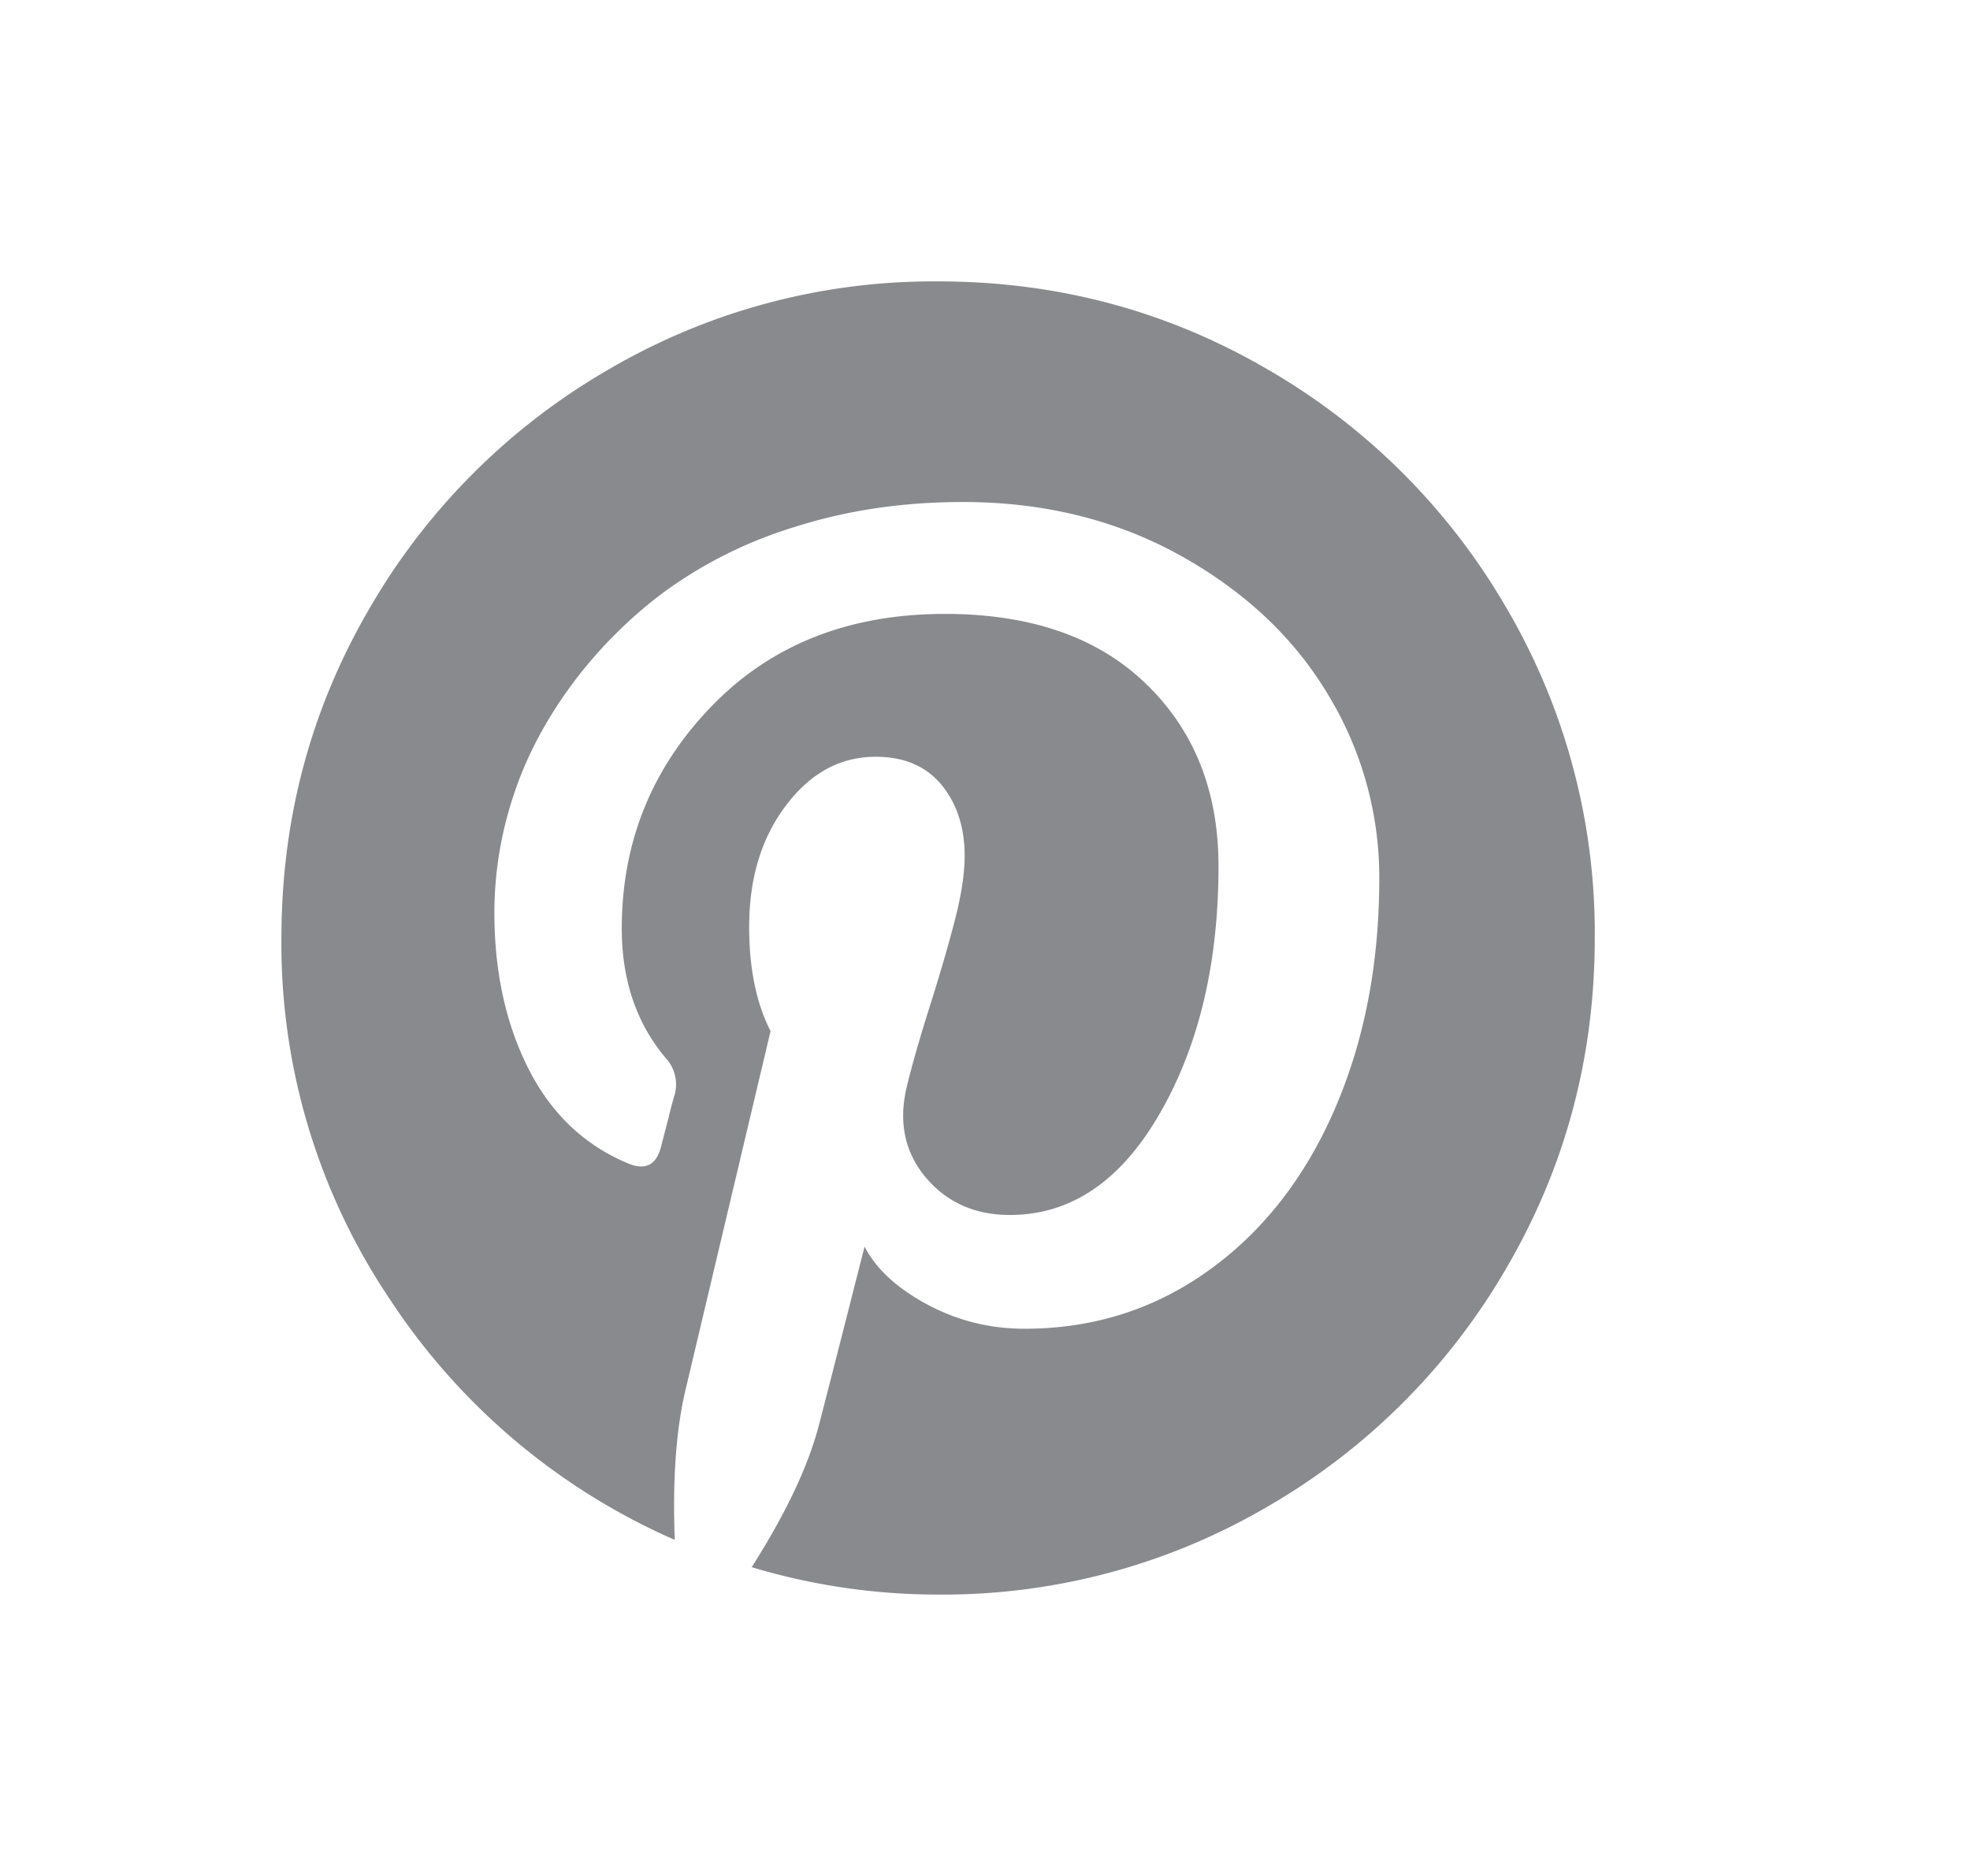 <svg width="21" height="20" fill="none" xmlns="http://www.w3.org/2000/svg"><path d="M17 10c0 1.27-.313 2.441-.939 3.514a6.969 6.969 0 01-2.547 2.547A6.847 6.847 0 0110 17a6.897 6.897 0 01-1.987-.292c.359-.565.596-1.063.711-1.494.055-.207.219-.848.492-1.924.122.237.343.442.666.616.322.173.668.26 1.039.26.735 0 1.391-.209 1.968-.625.578-.416 1.024-.989 1.34-1.718.316-.73.474-1.55.474-2.461a3.75 3.75 0 00-.542-1.95c-.362-.608-.886-1.103-1.572-1.486-.687-.383-1.462-.574-2.325-.574-.638 0-1.233.088-1.786.264a4.663 4.663 0 00-1.408.702 4.8 4.8 0 00-.994 1.007c-.276.38-.48.773-.61 1.18a3.966 3.966 0 00-.196 1.222c0 .631.121 1.188.364 1.668s.599.817 1.067 1.011c.182.073.297.012.346-.182l.073-.283c.036-.145.06-.237.073-.273a.416.416 0 00-.1-.392c-.31-.37-.465-.83-.465-1.376 0-.918.317-1.706.952-2.365.635-.66 1.466-.99 2.493-.99.918 0 1.633.25 2.146.748.514.498.77 1.145.77 1.941 0 1.033-.208 1.911-.624 2.634-.416.724-.95 1.085-1.6 1.085-.37 0-.668-.132-.893-.396-.224-.265-.294-.582-.21-.953.05-.212.13-.497.242-.852.113-.356.204-.668.274-.939.07-.27.105-.5.105-.688 0-.304-.082-.556-.246-.757-.165-.2-.399-.3-.702-.3-.377 0-.696.173-.957.52-.262.346-.392.777-.392 1.294 0 .443.076.814.228 1.111l-.903 3.81c-.103.426-.143.963-.118 1.614a6.978 6.978 0 01-3.035-2.562A6.786 6.786 0 013 10c0-1.27.313-2.441.939-3.514A6.969 6.969 0 016.486 3.94 6.848 6.848 0 0110 3c1.27 0 2.441.313 3.514.939a6.969 6.969 0 012.547 2.547A6.847 6.847 0 0117 10z" fill="#898A8D"/></svg>